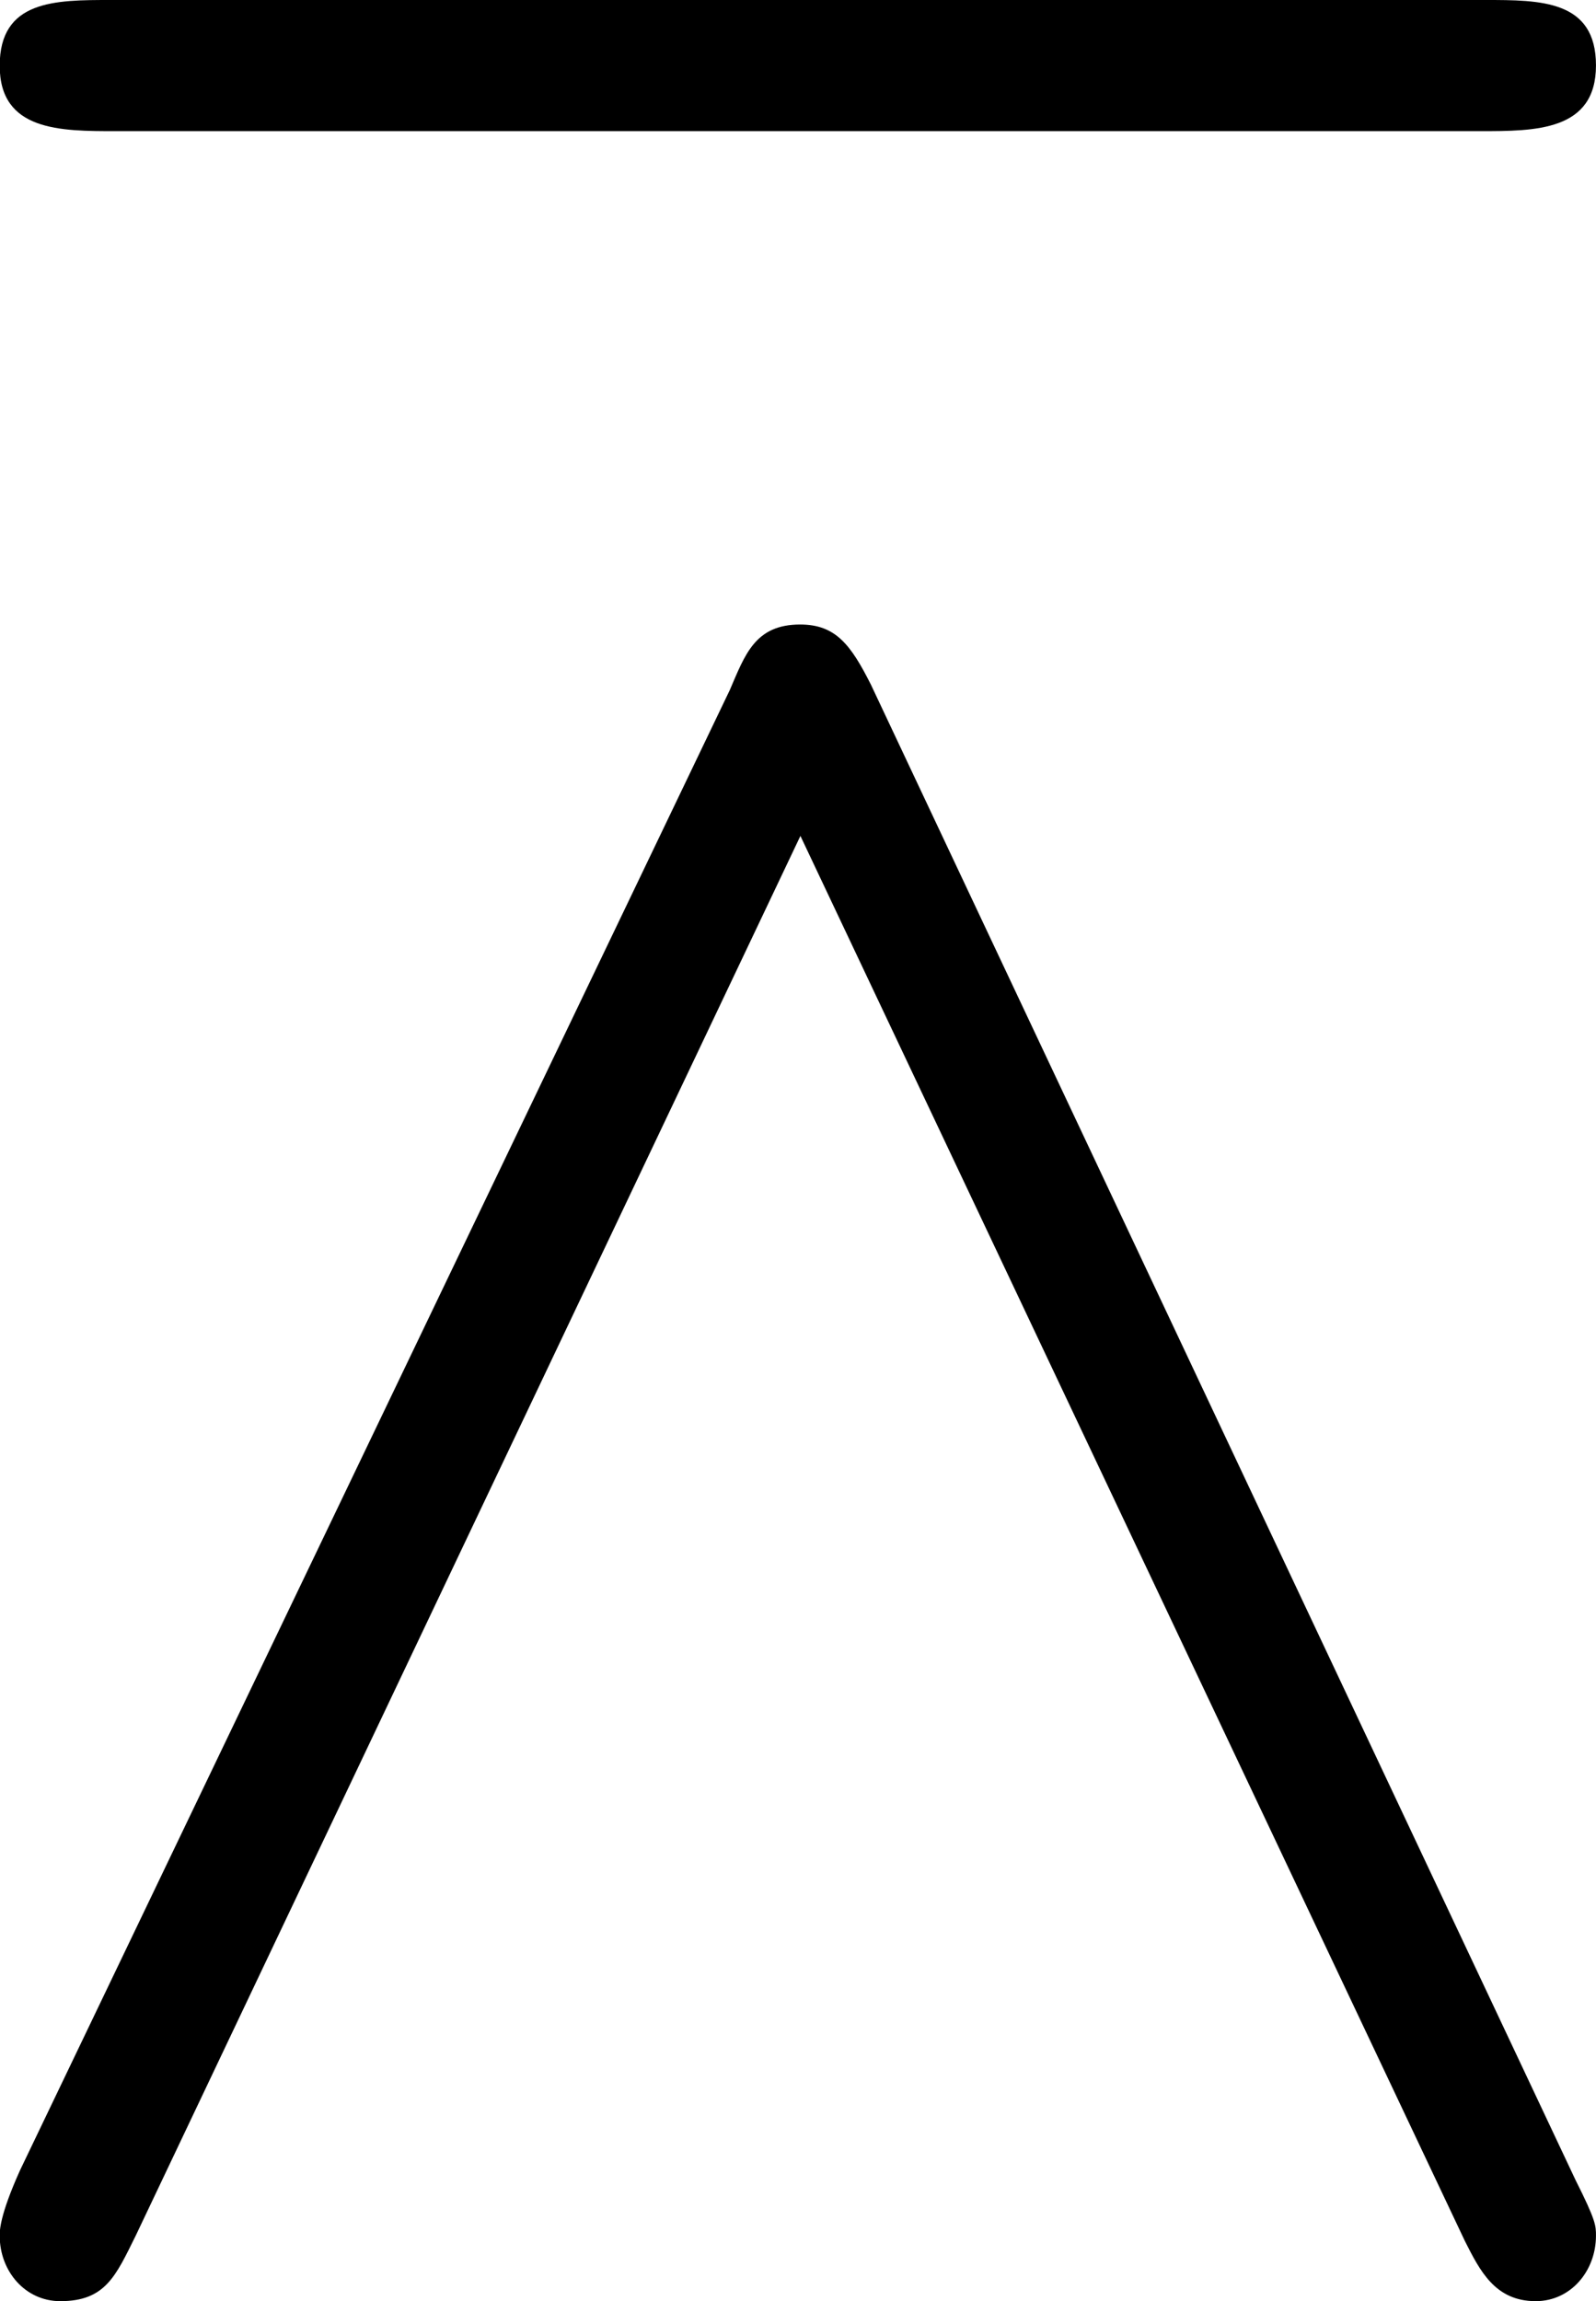 <svg xmlns="http://www.w3.org/2000/svg" xmlns:xlink="http://www.w3.org/1999/xlink" width="6.604" height="9.521" viewBox="0 0 4.953 7.141"><svg overflow="visible" x="148.712" y="134.765" transform="translate(-149.275 -127.624)"><path style="stroke:none" d="M5.156-6.734c.172 0 .36 0 .36-.204 0-.203-.172-.203-.344-.203H.906c-.172 0-.344 0-.344.204 0 .203.188.203.36.203zm-1.89 1.718c-.063-.125-.11-.187-.22-.187-.14 0-.171.094-.218.203L.625-.406c-.063.14-.063.187-.063.203 0 .11.079.203.188.203.14 0 .172-.078.234-.203l2.063-4.344 2.062 4.36c.047.093.094.187.22.187.109 0 .187-.094.187-.203 0-.031 0-.047-.063-.172zm0 0"/></svg></svg>